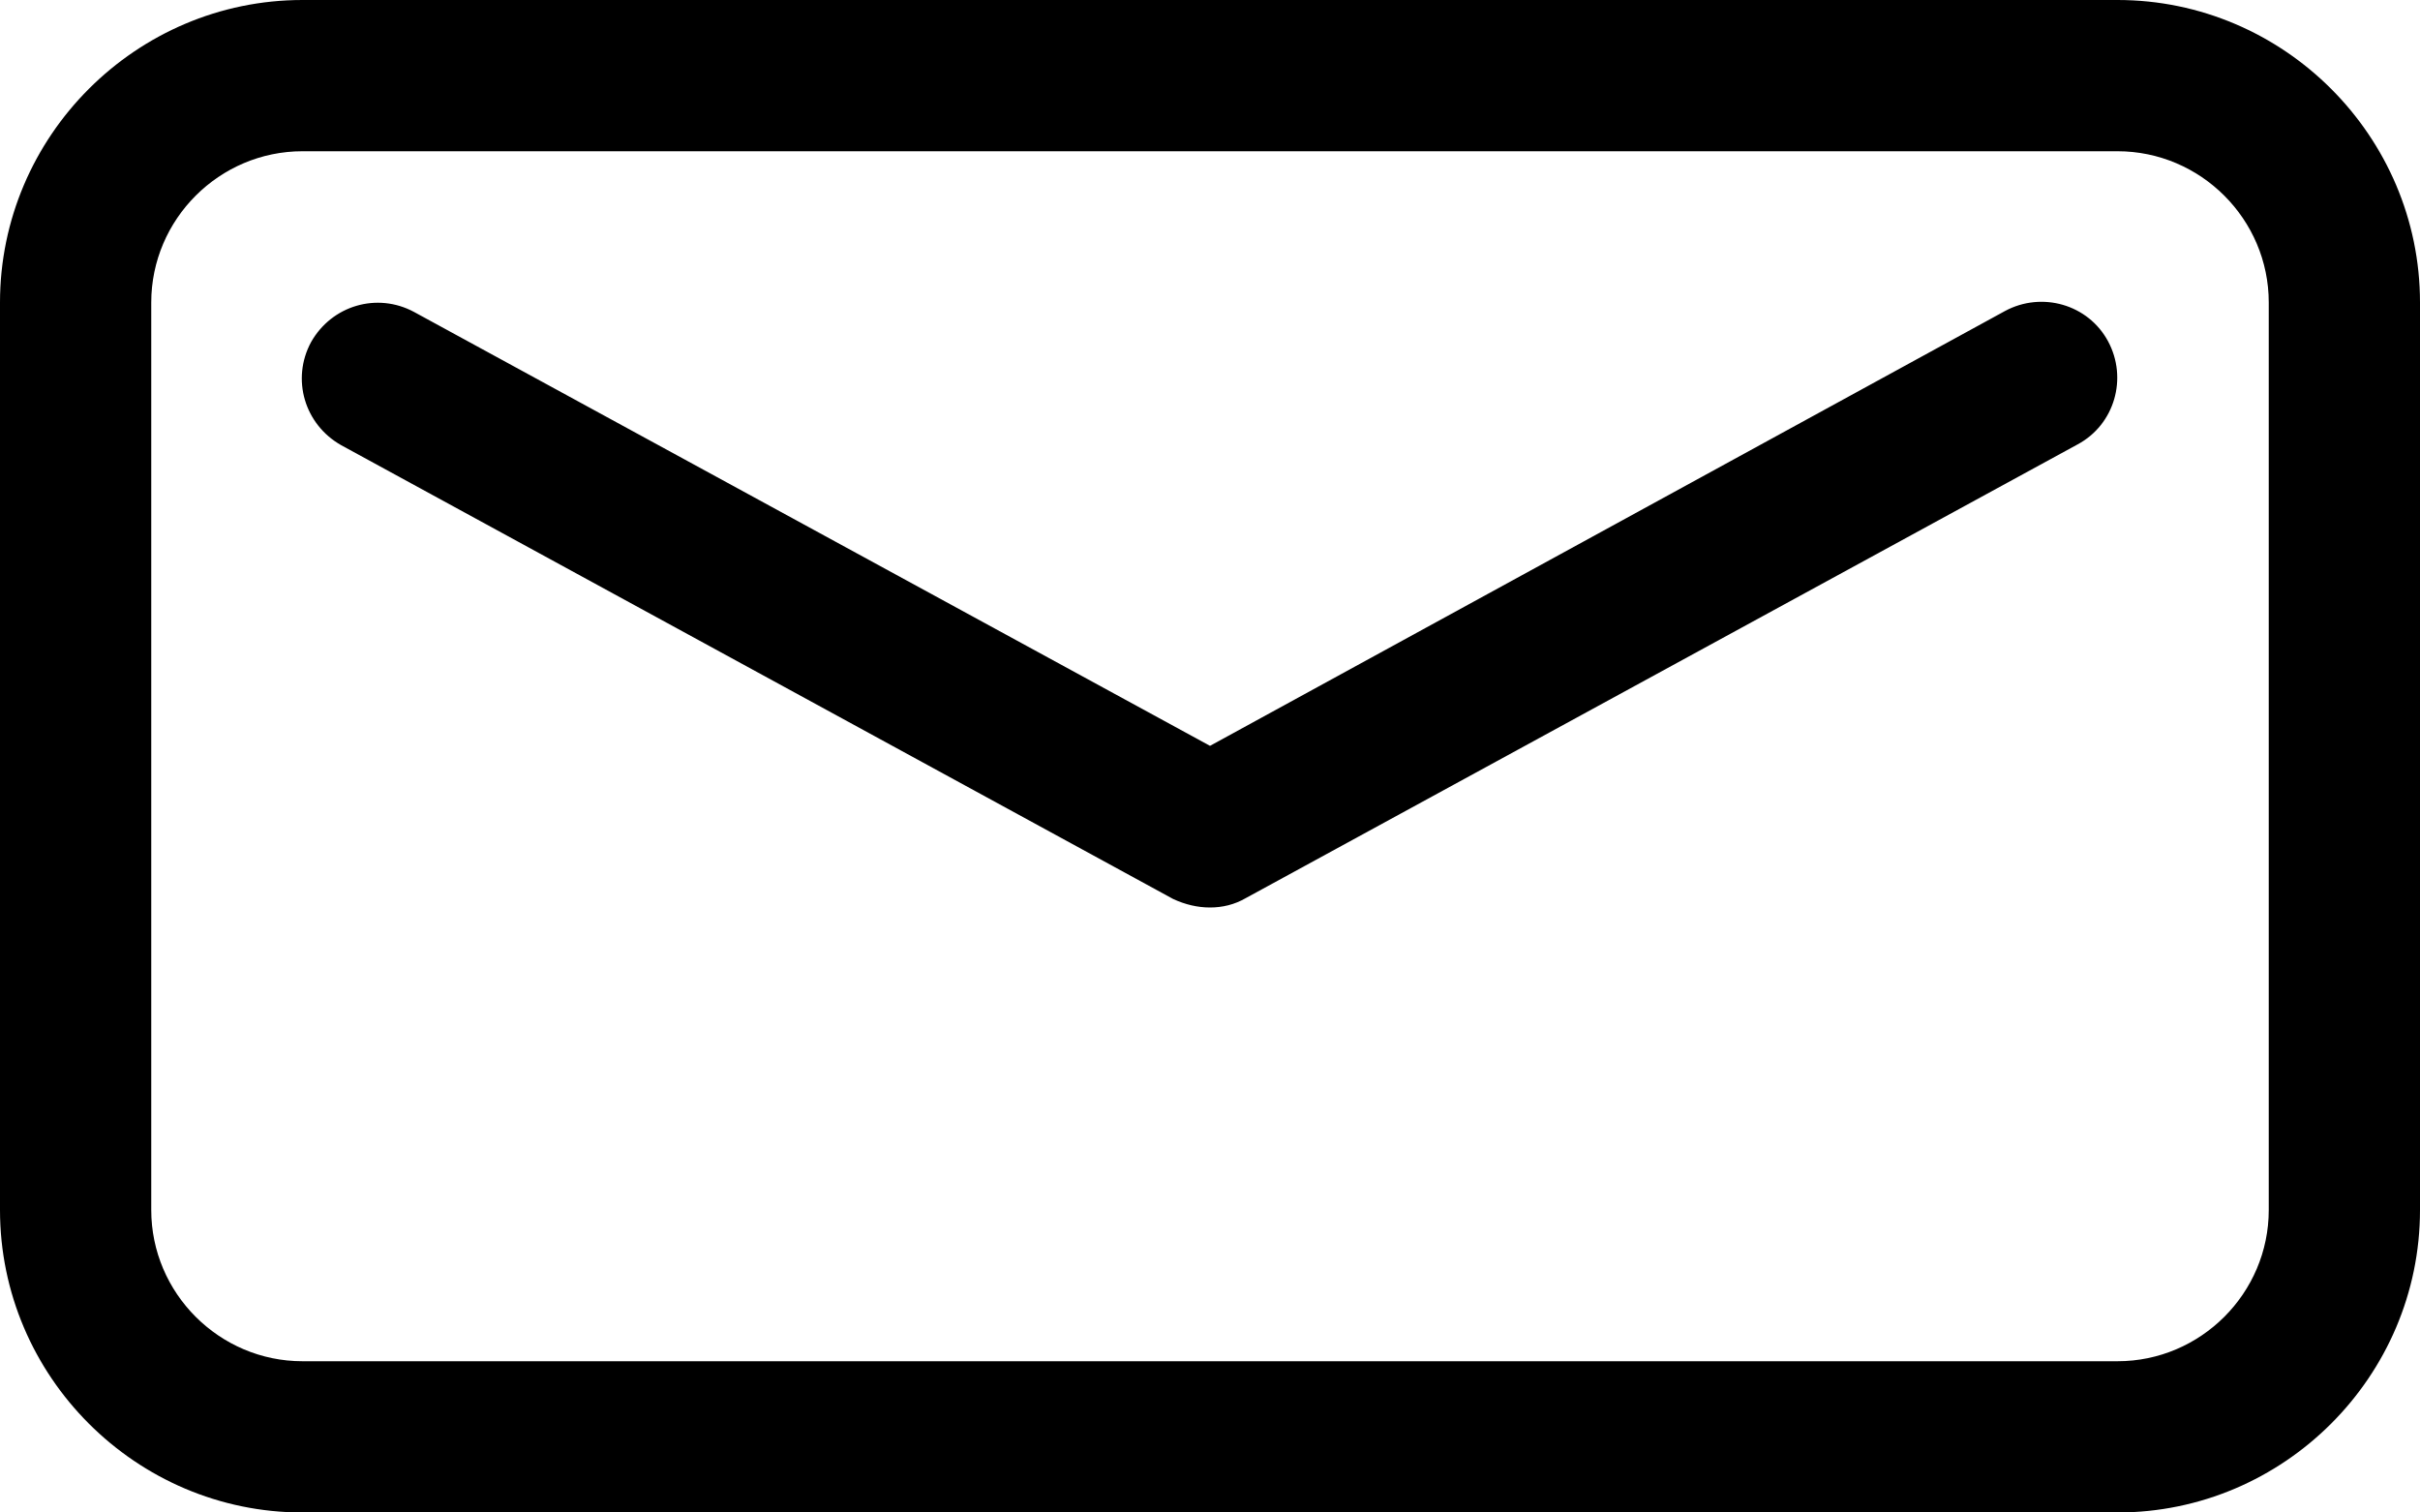<?xml version="1.0" encoding="utf-8"?>
<!-- Generator: Adobe Illustrator 18.0.0, SVG Export Plug-In . SVG Version: 6.00 Build 0)  -->
<!DOCTYPE svg PUBLIC "-//W3C//DTD SVG 1.1//EN" "http://www.w3.org/Graphics/SVG/1.1/DTD/svg11.dtd">
<svg version="1.1" id="Layer_1" xmlns="http://www.w3.org/2000/svg" xmlns:xlink="http://www.w3.org/1999/xlink" x="0px" y="0px"
	 viewBox="0 0 256 160" enable-background="new 0 0 256 160" xml:space="preserve">
<path d="M224,16c8.8,0,16,7.2,16,16v96c0,8.8-7.2,16-16,16H32c-8.8,0-16-7.2-16-16V32c0-8.8,7.2-16,16-16H224 M224,0H32
	C14.4,0,0,14.4,0,32v96c0,17.6,14.4,32,32,32h192c17.6,0,32-14.4,32-32V32C256,14.4,241.6,0,224,0L224,0z M128,96
	c1.3,0,2.6-0.3,3.8-1l88-48c3.9-2.1,5.3-7,3.2-10.9c-2.1-3.9-7-5.3-10.9-3.2L128,78.9L43.8,33c-3.9-2.1-8.7-0.7-10.9,3.2
	c-2.1,3.9-0.7,8.7,3.2,10.9l88,48C125.4,95.7,126.7,96,128,96L128,96z"/>
</svg>
